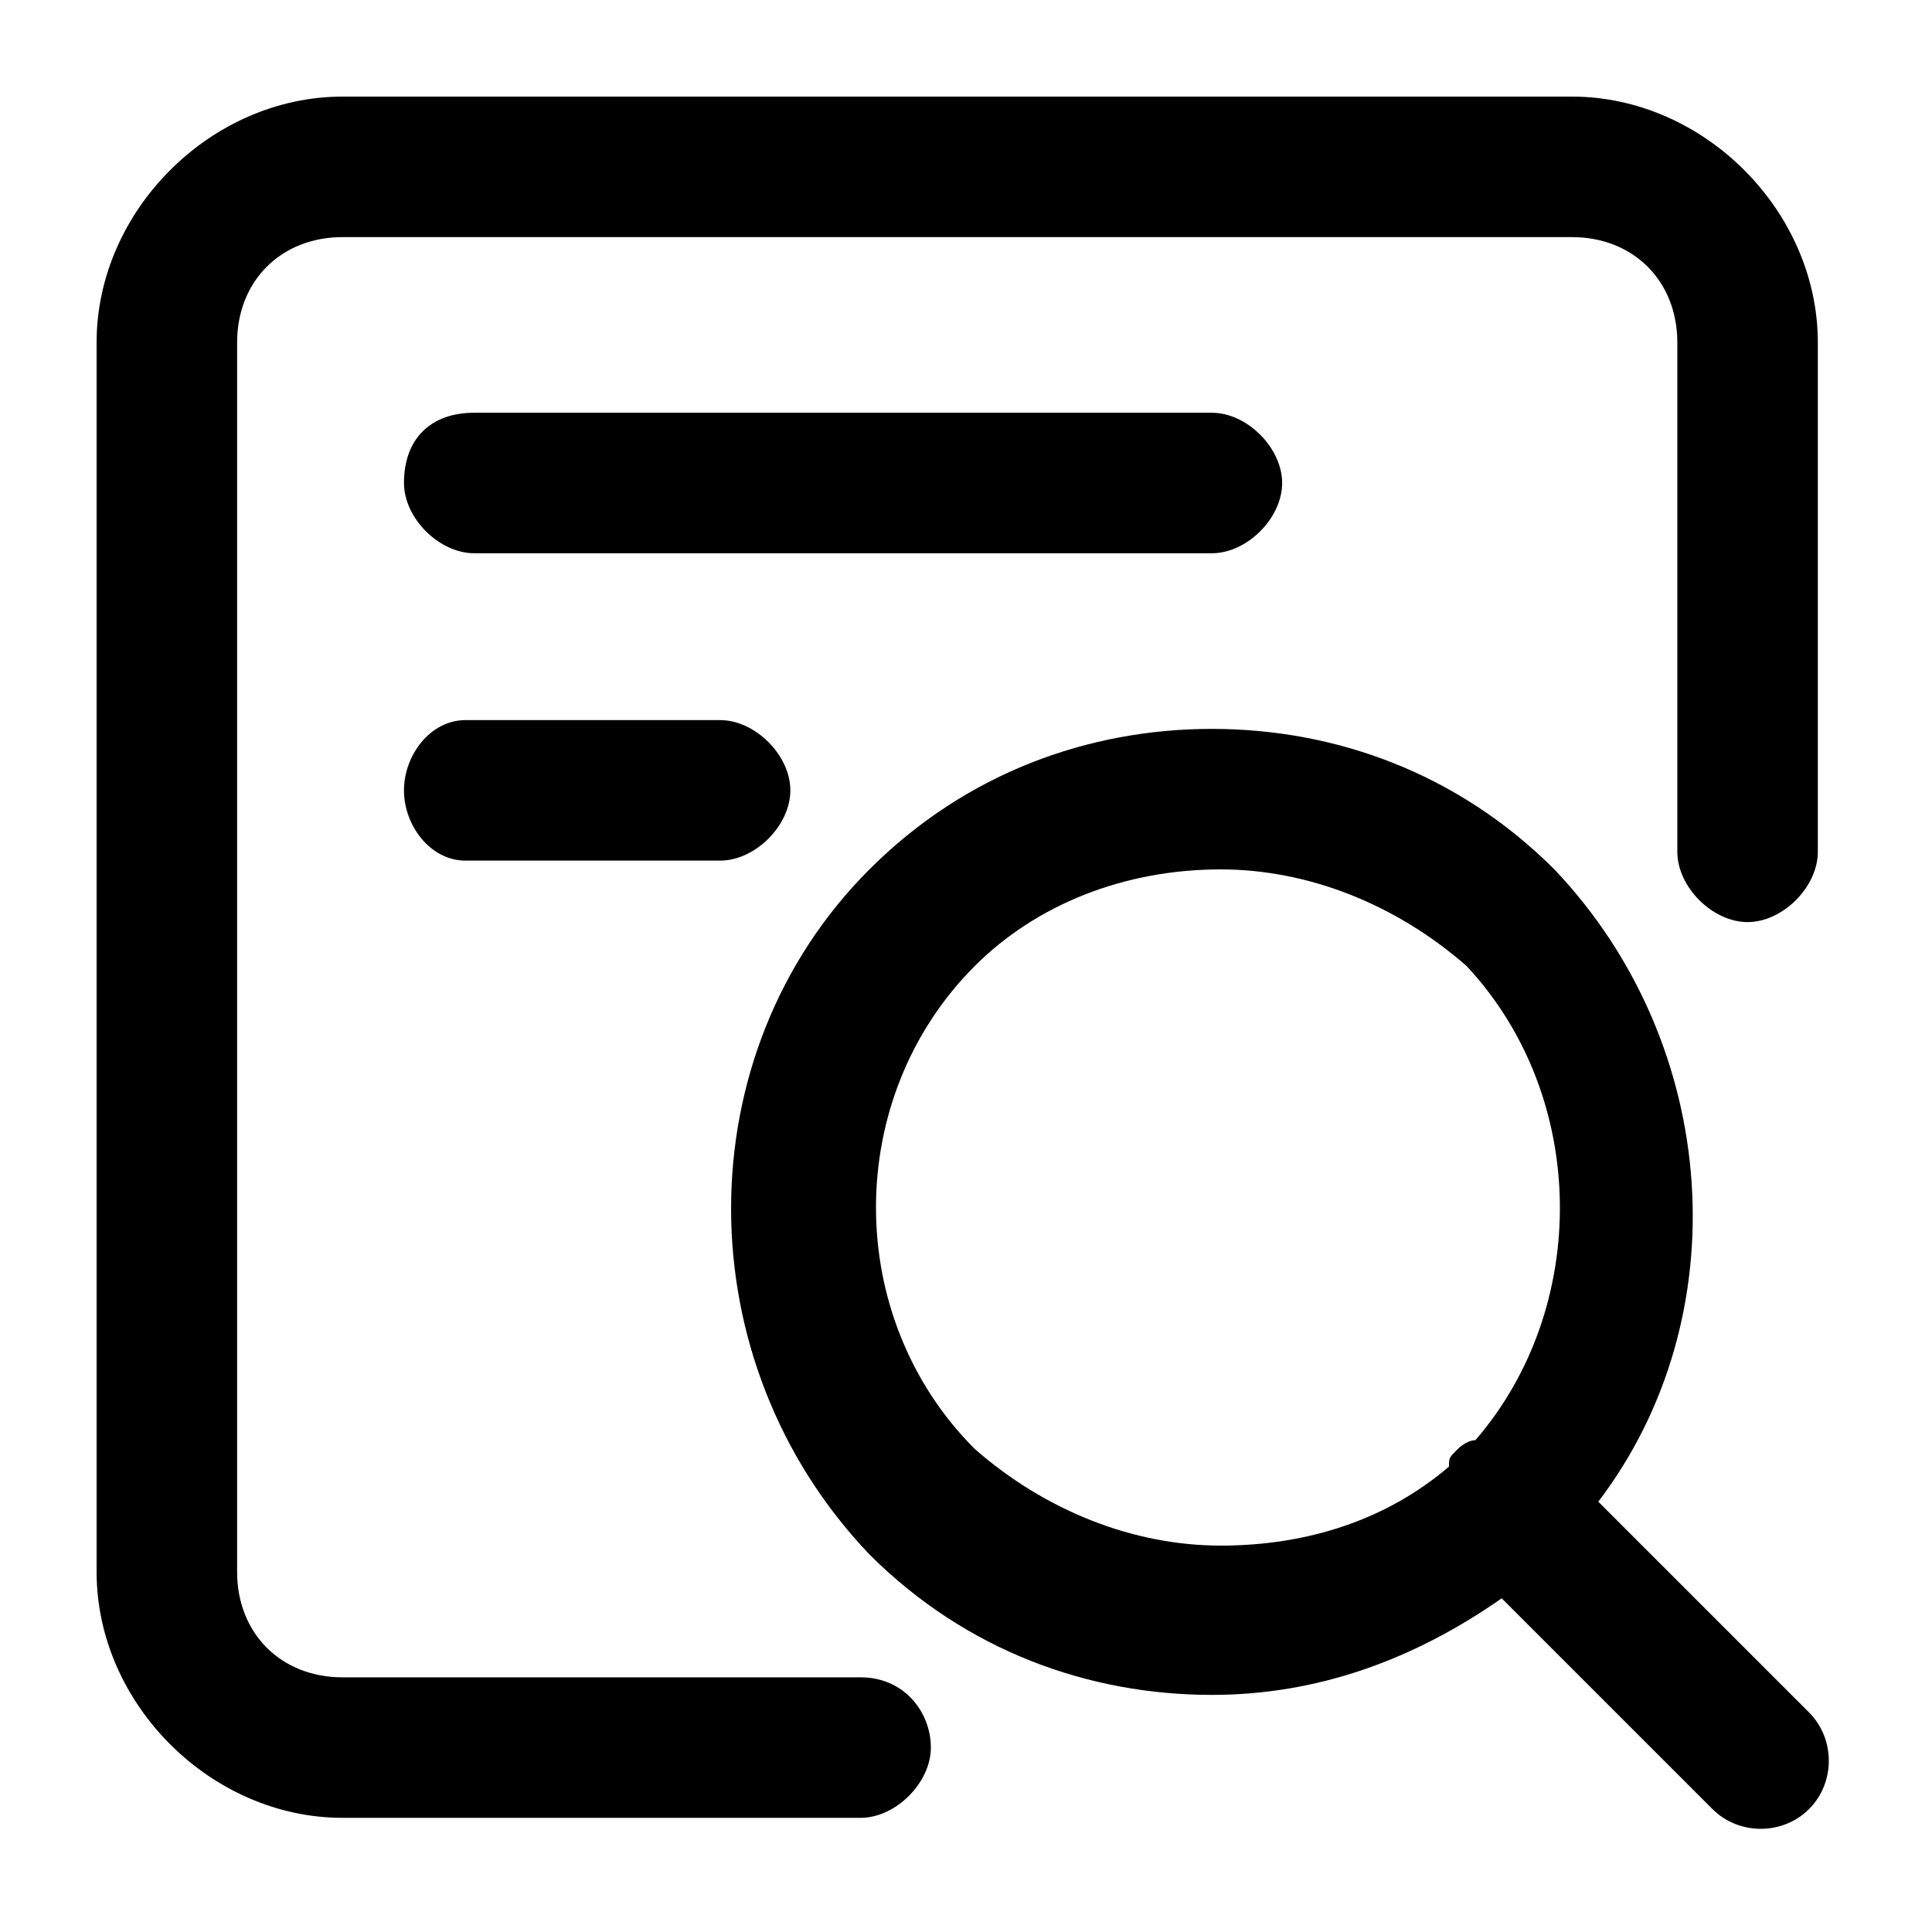 <?xml version="1.0" standalone="no"?><!DOCTYPE svg PUBLIC "-//W3C//DTD SVG 1.1//EN" "http://www.w3.org/Graphics/SVG/1.1/DTD/svg11.dtd"><svg t="1606889152070" class="icon" viewBox="0 0 1024 1024" version="1.1" xmlns="http://www.w3.org/2000/svg" p-id="17642" xmlns:xlink="http://www.w3.org/1999/xlink" width="24" height="24"><defs><style type="text/css"></style></defs><path d="M456.145 889.018h-274.618c-32.582 0-55.855-23.273-55.855-55.855v-651.636c0-32.582 23.273-55.855 55.855-55.855h651.636c32.582 0 55.855 23.273 55.855 55.855v269.964c0 18.618 18.618 37.236 37.236 37.236s37.236-18.618 37.236-37.236v-269.964c0-69.818-60.509-130.327-130.327-130.327h-651.636c-69.818 0-130.327 60.509-130.327 130.327v651.636c0 69.818 60.509 130.327 130.327 130.327h274.618c18.618 0 37.236-18.618 37.236-37.236s-13.964-37.236-37.236-37.236z" p-id="17643"></path><path d="M246.691 381.673c-18.618 0-32.582 18.618-32.582 37.236s13.964 37.236 32.582 37.236h134.982c18.618 0 37.236-18.618 37.236-37.236s-18.618-37.236-37.236-37.236h-134.982zM679.564 256c0-18.618-18.618-37.236-37.236-37.236h-390.982c-23.273 0-37.236 13.964-37.236 37.236 0 18.618 18.618 37.236 37.236 37.236h390.982c18.618 0 37.236-18.618 37.236-37.236zM958.836 907.636l-111.709-111.709c74.473-97.745 65.164-242.036-23.273-335.127-51.2-51.2-116.364-74.473-181.527-74.473s-130.327 23.273-181.527 74.473c-97.745 97.745-97.745 260.655 0 363.055 51.2 51.2 116.364 74.473 181.527 74.473 55.855 0 107.055-18.618 153.6-51.2l111.709 111.709c13.964 13.964 37.236 13.964 51.2 0s13.964-37.236 0-51.2z m-176.873-144.291c-4.655 0-9.309 4.655-9.309 4.655-4.655 4.655-4.655 4.655-4.655 9.309-32.582 27.927-74.473 41.891-121.018 41.891s-93.091-18.618-130.327-51.2c-69.818-69.818-69.818-186.182 0-256 32.582-32.582 79.127-51.2 130.327-51.2 46.545 0 93.091 18.618 130.327 51.2 65.164 69.818 65.164 181.527 4.655 251.345z" p-id="17644"></path></svg>